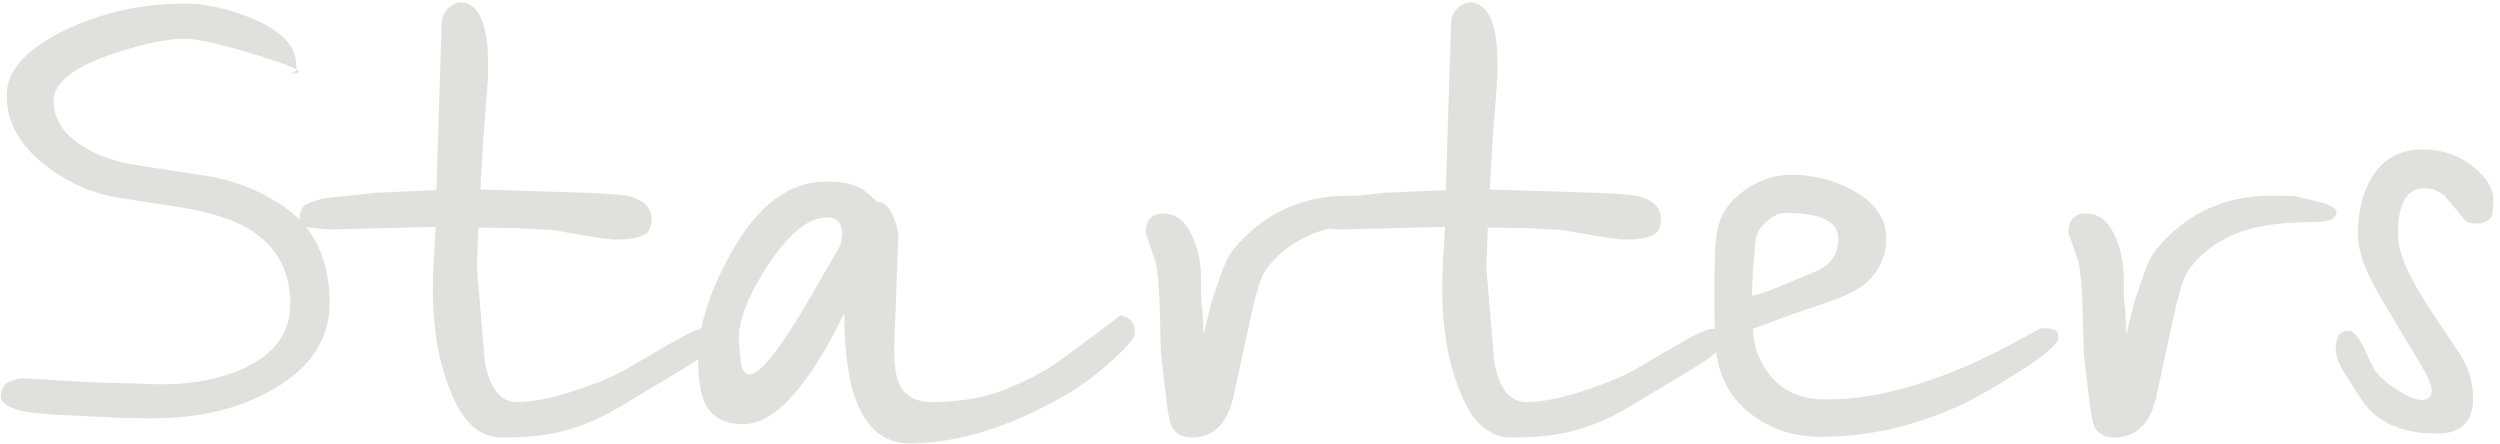 <svg width="360" height="64" viewBox="0 0 360 64" fill="none" xmlns="http://www.w3.org/2000/svg">
<path d="M47.469 43.688C47.469 48.75 44.812 52.844 39.5 55.969C34.656 58.812 28.828 60.234 22.016 60.234C19.797 60.234 18 60.203 16.625 60.141C15.438 60.078 13.234 59.969 10.016 59.812C6.422 59.688 3.984 59.438 2.703 59.062C0.984 58.562 0.125 57.922 0.125 57.141C0.125 56.359 0.375 55.719 0.875 55.219C1.406 54.844 2.156 54.594 3.125 54.469L12.875 55.031L22.016 55.312C27.359 55.469 31.875 54.641 35.562 52.828C39.719 50.766 41.797 47.75 41.797 43.781C41.797 39.219 40 35.734 36.406 33.328C33.969 31.703 30.328 30.516 25.484 29.766L17.516 28.547C13.422 27.922 9.766 26.344 6.547 23.812C2.828 20.938 0.969 17.578 0.969 13.734C0.969 10.047 3.953 6.828 9.922 4.078C15.078 1.703 20.641 0.516 26.609 0.516C29.578 0.516 32.781 1.219 36.219 2.625C40.5 4.375 42.641 6.609 42.641 9.328L42.734 10.125C42.359 10.438 42.047 10.594 41.797 10.594C44.328 10.594 42.906 9.766 37.531 8.109C32.156 6.422 28.516 5.578 26.609 5.578C24.047 5.578 20.656 6.281 16.438 7.688C10.625 9.625 7.719 11.906 7.719 14.531C7.719 17.094 9.078 19.25 11.797 21C13.922 22.344 16.438 23.25 19.344 23.719L29.891 25.359C33.516 25.922 37 27.266 40.344 29.391C45.094 32.422 47.469 37.188 47.469 43.688ZM102.639 49.266C102.639 50.109 101.373 51.297 98.842 52.828L89.233 58.594C85.826 60.625 82.404 61.938 78.967 62.531C77.123 62.844 74.904 63 72.311 63C69.436 63 67.17 61.266 65.514 57.797C63.389 53.359 62.326 47.922 62.326 41.484C62.326 40.109 62.358 38.922 62.42 37.922L62.748 32.672L47.373 33.047L44.373 32.766C43.623 32.578 43.217 32.156 43.154 31.5C43.154 30.562 43.436 29.891 43.998 29.484C44.529 29.172 45.42 28.859 46.67 28.547L54.17 27.75L62.842 27.375L63.592 3.469C63.654 1.812 64.514 0.766 66.17 0.328C68.92 0.328 70.295 3.344 70.295 9.375C70.295 10.406 70.264 11.328 70.201 12.141L69.639 19.406L69.17 27.281L84.123 27.75C87.623 27.875 89.795 28.047 90.639 28.266C92.764 28.859 93.826 29.938 93.826 31.5C93.826 32.781 93.404 33.578 92.561 33.891C91.748 34.297 90.483 34.5 88.764 34.5C87.951 34.5 86.373 34.297 84.029 33.891L79.717 33.141L74.748 32.859L68.889 32.766L68.795 35.625L68.654 38.344L69.826 52.172C70.545 55.984 72.076 57.891 74.42 57.891C76.483 57.891 78.92 57.453 81.733 56.578C85.42 55.422 88.264 54.266 90.264 53.109L96.217 49.641C98.842 48.109 100.514 47.344 101.232 47.344C102.17 47.344 102.639 47.984 102.639 49.266ZM163.434 48.047C163.434 48.578 162.465 49.75 160.527 51.562C158.184 53.75 155.731 55.578 153.168 57.047C145.199 61.578 137.809 63.844 130.996 63.844C124.715 63.844 121.574 57.609 121.574 45.141C116.356 55.766 111.527 61.078 107.09 61.078C104.402 61.078 102.574 60.125 101.606 58.219C100.887 56.844 100.527 54.656 100.527 51.656C100.527 47.219 102.074 42.203 105.168 36.609C109.012 29.641 113.59 26.156 118.902 26.156C120.746 26.156 122.137 26.344 123.074 26.719C124.012 27.062 125.106 27.859 126.356 29.109H126.543C127.356 29.109 128.059 29.812 128.652 31.219C129.152 32.406 129.387 33.469 129.356 34.406L128.793 49.172C128.699 51.953 128.918 53.969 129.449 55.219C130.231 57 131.824 57.891 134.231 57.891C136.356 57.891 138.434 57.703 140.465 57.328C143.34 56.797 146.699 55.453 150.543 53.297C151.449 52.797 154.277 50.75 159.027 47.156L161.324 45.422C162.731 45.609 163.434 46.484 163.434 48.047ZM121.012 35.344L121.293 33.891C121.293 32.172 120.559 31.312 119.09 31.312C116.434 31.312 113.606 33.594 110.606 38.156C107.793 42.438 106.387 45.984 106.387 48.797L106.715 52.453C106.902 53.328 107.277 53.828 107.84 53.953C109.434 53.953 112.34 50.312 116.559 43.031L121.012 35.344ZM203.557 30.562C203.557 31.5 202.541 31.969 200.51 31.969C196.947 31.969 193.963 32.266 191.557 32.859C187.526 33.859 184.401 35.906 182.182 39C181.588 39.844 180.885 42.109 180.072 45.797L177.635 57.047C176.76 61.016 174.744 63 171.588 63C170.182 63 169.213 62.453 168.682 61.359C168.432 60.797 168.197 59.578 167.979 57.703L167.182 51L166.994 44.109C166.901 41.203 166.713 39.109 166.432 37.828L164.979 33.516C164.979 31.672 165.838 30.75 167.557 30.75C169.401 30.75 170.822 31.938 171.822 34.312C172.572 36.125 172.947 38.078 172.947 40.172V42.281C172.947 42.906 173.01 43.641 173.135 44.484L173.322 48.141L174.401 43.688C174.494 43.344 174.947 42 175.76 39.656C176.354 37.938 176.979 36.688 177.635 35.906C181.885 30.75 187.432 28.172 194.276 28.172C195.869 28.172 196.979 28.203 197.604 28.266C198.104 28.391 199.041 28.609 200.416 28.922C202.51 29.391 203.557 29.938 203.557 30.562ZM247.992 49.266C247.992 50.109 246.727 51.297 244.196 52.828L234.586 58.594C231.18 60.625 227.758 61.938 224.321 62.531C222.477 62.844 220.258 63 217.664 63C214.789 63 212.524 61.266 210.867 57.797C208.742 53.359 207.68 47.922 207.68 41.484C207.68 40.109 207.711 38.922 207.774 37.922L208.102 32.672L192.727 33.047L189.727 32.766C188.977 32.578 188.571 32.156 188.508 31.5C188.508 30.562 188.789 29.891 189.352 29.484C189.883 29.172 190.774 28.859 192.024 28.547L199.524 27.75L208.196 27.375L208.946 3.469C209.008 1.812 209.867 0.766 211.524 0.328C214.274 0.328 215.649 3.344 215.649 9.375C215.649 10.406 215.617 11.328 215.555 12.141L214.992 19.406L214.524 27.281L229.477 27.75C232.977 27.875 235.149 28.047 235.992 28.266C238.117 28.859 239.18 29.938 239.18 31.5C239.18 32.781 238.758 33.578 237.914 33.891C237.102 34.297 235.836 34.5 234.117 34.5C233.305 34.5 231.727 34.297 229.383 33.891L225.071 33.141L220.102 32.859L214.242 32.766L214.149 35.625L214.008 38.344L215.18 52.172C215.899 55.984 217.43 57.891 219.774 57.891C221.836 57.891 224.274 57.453 227.086 56.578C230.774 55.422 233.617 54.266 235.617 53.109L241.571 49.641C244.196 48.109 245.867 47.344 246.586 47.344C247.524 47.344 247.992 47.984 247.992 49.266ZM296.413 48.609C296.413 49.547 294.272 51.344 289.991 54C286.553 56.156 283.881 57.656 281.975 58.5C275.475 61.438 268.866 62.906 262.147 62.906C258.428 62.906 255.131 61.844 252.256 59.719C248.85 57.188 247.084 53.484 246.959 48.609L246.866 44.672V40.359L246.959 36.516C246.991 35.328 247.116 34.172 247.334 33.047C247.772 30.797 249.084 28.906 251.272 27.375C253.334 25.906 255.538 25.172 257.881 25.172C261.194 25.172 264.209 25.938 266.928 27.469C270.053 29.219 271.616 31.5 271.616 34.312C271.616 36.75 270.725 38.828 268.944 40.547C267.85 41.609 265.866 42.625 262.991 43.594L257.6 45.422L252.444 47.344C252.444 49.688 253.209 51.859 254.741 53.859C256.616 56.297 259.303 57.516 262.803 57.516C265.741 57.516 268.616 57.203 271.428 56.578C277.428 55.234 283.506 52.891 289.663 49.547L293.881 47.25C294.913 47.25 295.584 47.344 295.897 47.531C296.178 47.594 296.35 47.953 296.413 48.609ZM264.725 34.312C264.725 31.875 262.163 30.656 257.038 30.656C256.225 30.656 255.35 31.062 254.413 31.875C253.506 32.688 252.975 33.5 252.819 34.312L252.444 38.719L252.256 42.562C253.256 42.406 254.788 41.891 256.85 41.016L261.444 39.094C263.631 38.188 264.725 36.594 264.725 34.312ZM336.442 30.562C336.442 31.5 335.426 31.969 333.395 31.969C329.832 31.969 326.848 32.266 324.442 32.859C320.411 33.859 317.286 35.906 315.067 39C314.473 39.844 313.77 42.109 312.957 45.797L310.52 57.047C309.645 61.016 307.629 63 304.473 63C303.067 63 302.098 62.453 301.567 61.359C301.317 60.797 301.082 59.578 300.864 57.703L300.067 51L299.879 44.109C299.786 41.203 299.598 39.109 299.317 37.828L297.864 33.516C297.864 31.672 298.723 30.75 300.442 30.75C302.286 30.75 303.707 31.938 304.707 34.312C305.457 36.125 305.832 38.078 305.832 40.172V42.281C305.832 42.906 305.895 43.641 306.02 44.484L306.207 48.141L307.286 43.688C307.379 43.344 307.832 42 308.645 39.656C309.239 37.938 309.864 36.688 310.52 35.906C314.77 30.75 320.317 28.172 327.161 28.172C328.754 28.172 329.864 28.203 330.489 28.266C330.989 28.391 331.926 28.609 333.301 28.922C335.395 29.391 336.442 29.938 336.442 30.562ZM359.034 28.641C359.034 29.922 358.971 30.719 358.846 31.031C358.628 31.656 358.018 32.047 357.018 32.203C356.112 32.203 355.471 32.094 355.096 31.875L352.096 28.266C351.19 27.484 350.206 27.094 349.143 27.094C346.581 27.094 345.299 29.328 345.299 33.797C345.299 36.328 346.893 39.984 350.081 44.766L354.112 50.812C355.456 52.844 356.128 55.016 356.128 57.328C356.128 60.734 354.409 62.438 350.971 62.438C345.753 62.438 342.065 60.734 339.909 57.328L337.518 53.578C336.737 52.359 336.346 51.25 336.346 50.25C336.346 48.5 336.956 47.625 338.174 47.625C338.862 47.625 339.596 48.438 340.378 50.062L341.737 52.922C342.112 53.734 343.128 54.719 344.784 55.875C346.253 56.906 347.534 57.484 348.628 57.609C349.628 57.609 350.143 57.203 350.174 56.391C350.206 55.641 349.721 54.422 348.721 52.734L342.768 42.75C340.612 39.125 339.534 36.141 339.534 33.797C339.534 30.453 340.221 27.672 341.596 25.453C343.253 22.828 345.659 21.516 348.815 21.516C351.69 21.516 354.19 22.391 356.315 24.141C358.128 25.641 359.034 27.141 359.034 28.641Z" fill="#E0E1DC"/>
</svg>
